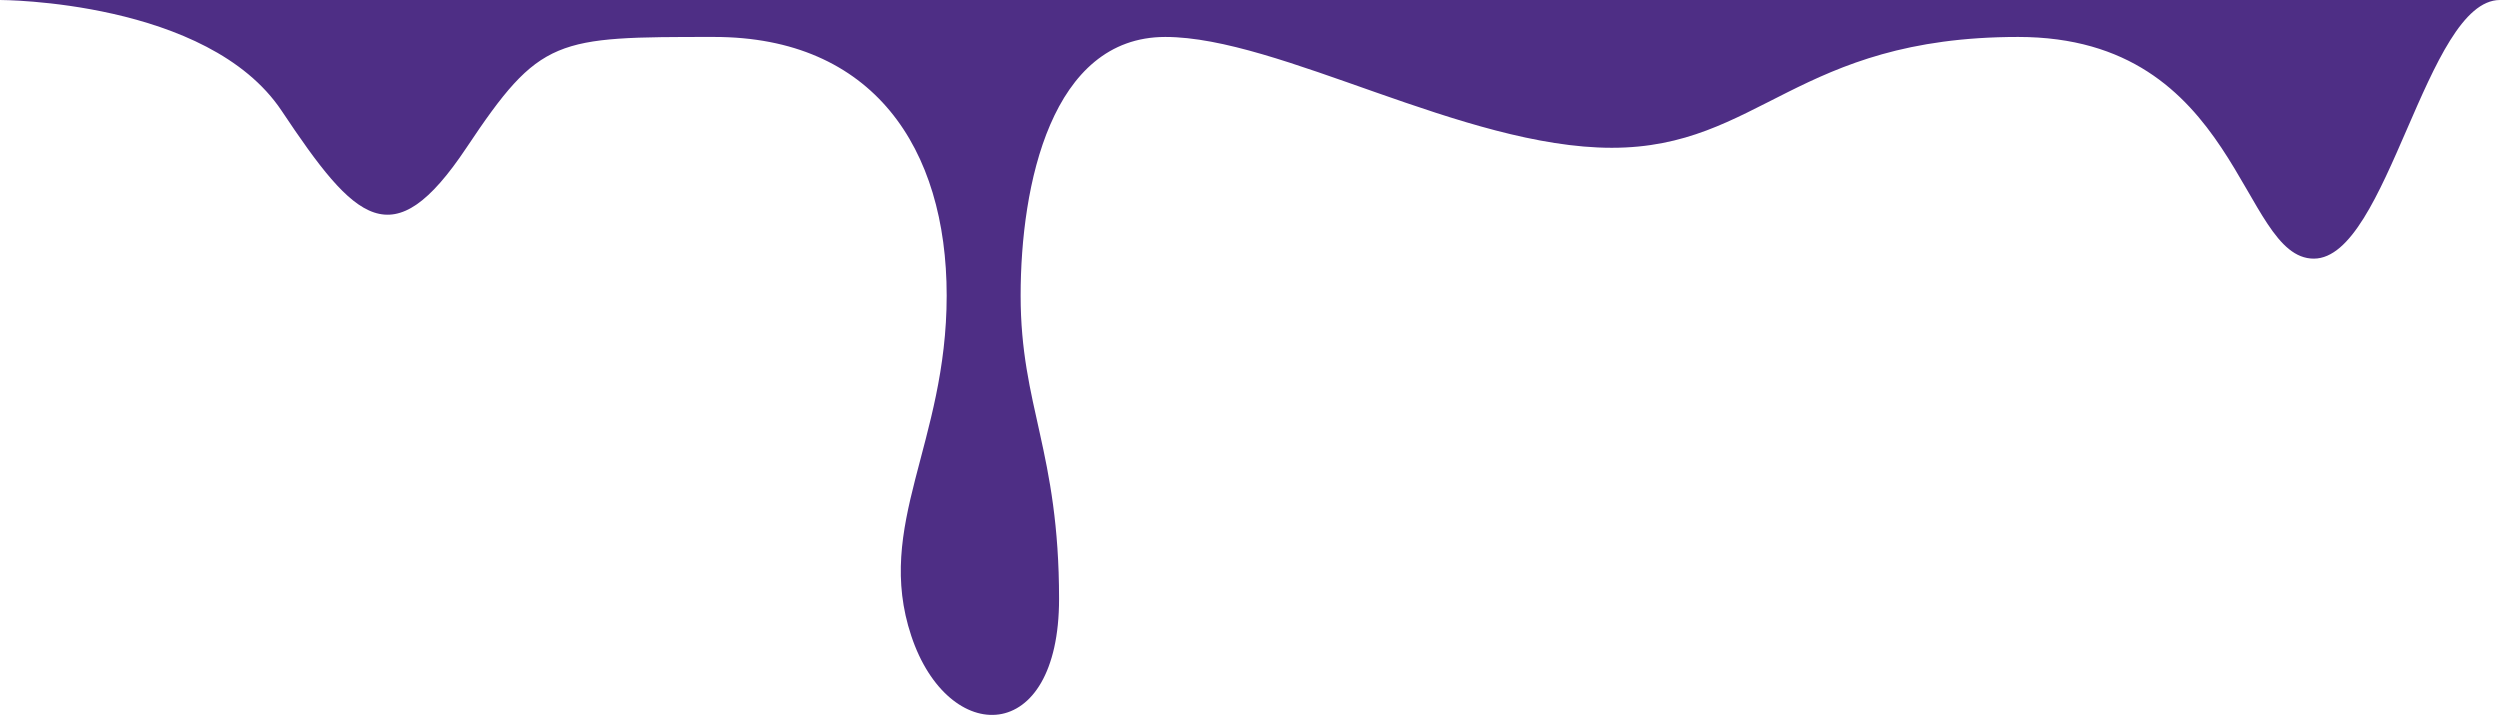 <svg width="201" height="58" viewBox="0 0 201 58" fill="none" xmlns="http://www.w3.org/2000/svg">
<path d="M0 0C0 0 16.706 0 22.647 8.912C28.588 17.824 31.559 20.794 37.5 11.882C43.441 2.97 44.651 2.971 57.413 2.971C70.175 2.971 76.113 11.882 76.113 23.765C76.113 35.648 70.3 42.216 73.267 51.127C76.234 60.038 85.149 60.039 85.149 48.157C85.149 36.275 82.059 32.676 82.059 23.765C82.059 14.854 84.526 2.971 93.689 2.971C102.852 2.971 117.705 11.882 129.589 11.882C141.473 11.882 144.442 2.971 162.265 2.971C180.088 2.971 180.089 20.794 186.03 20.794C191.971 20.794 195.059 0 201 0H0Z" fill="#4E2E85"/>
</svg>
